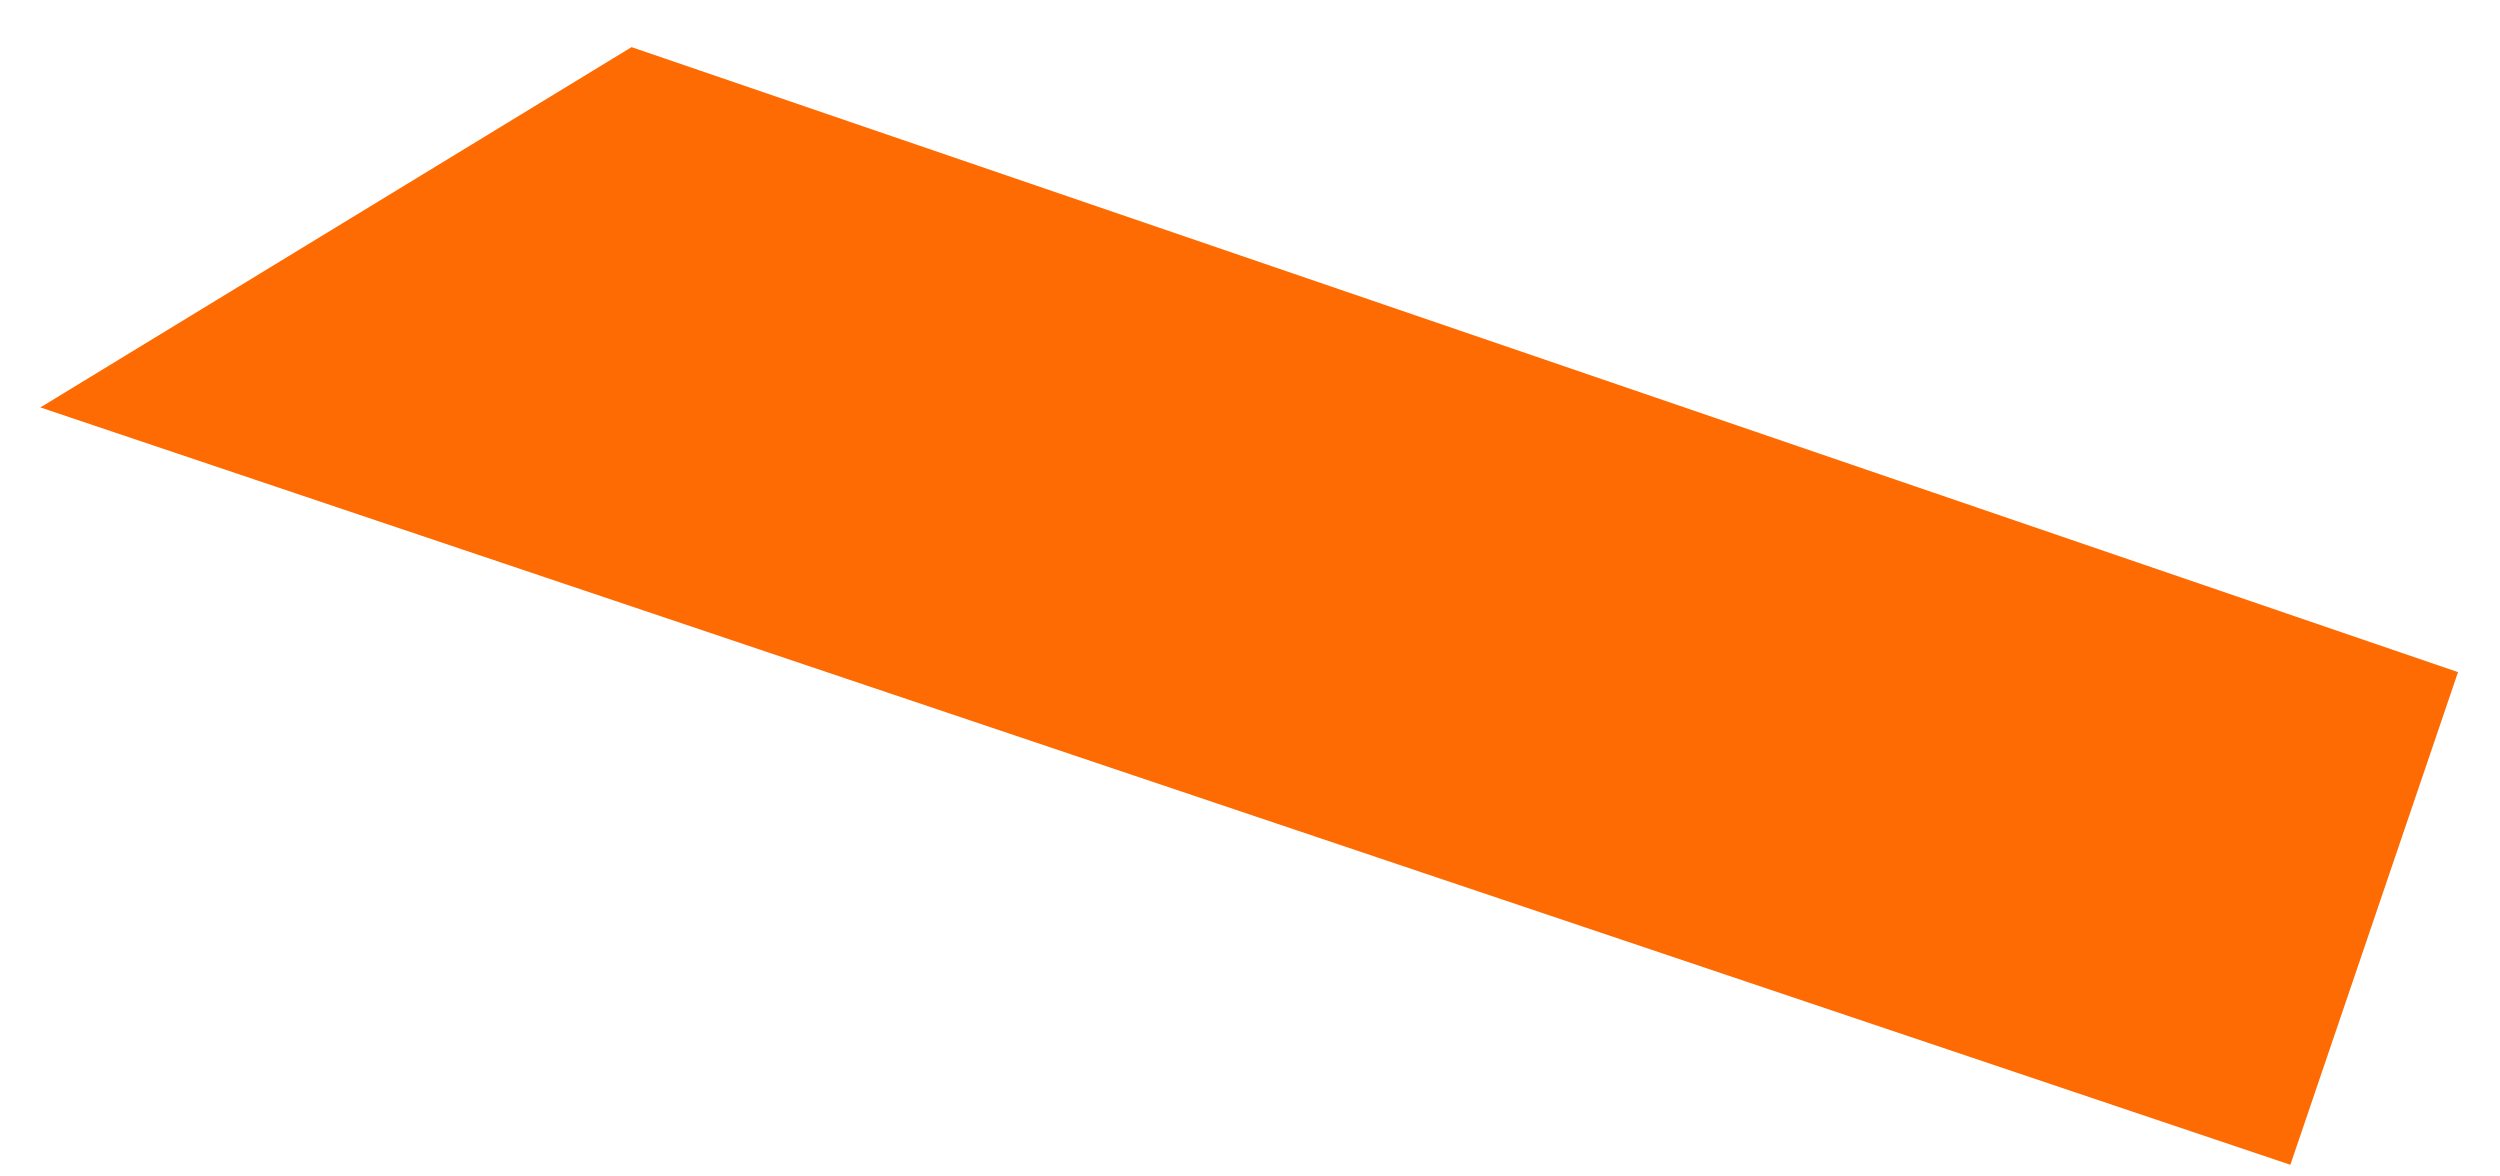 <?xml version="1.0" encoding="UTF-8" standalone="no"?><svg width='34' height='16' viewBox='0 0 34 16' fill='none' xmlns='http://www.w3.org/2000/svg'>
<path d='M8.589 0.641L33.429 9.141L31.149 15.841L0.549 5.541L8.589 0.641Z' fill='#FE6B03'/>
</svg>

